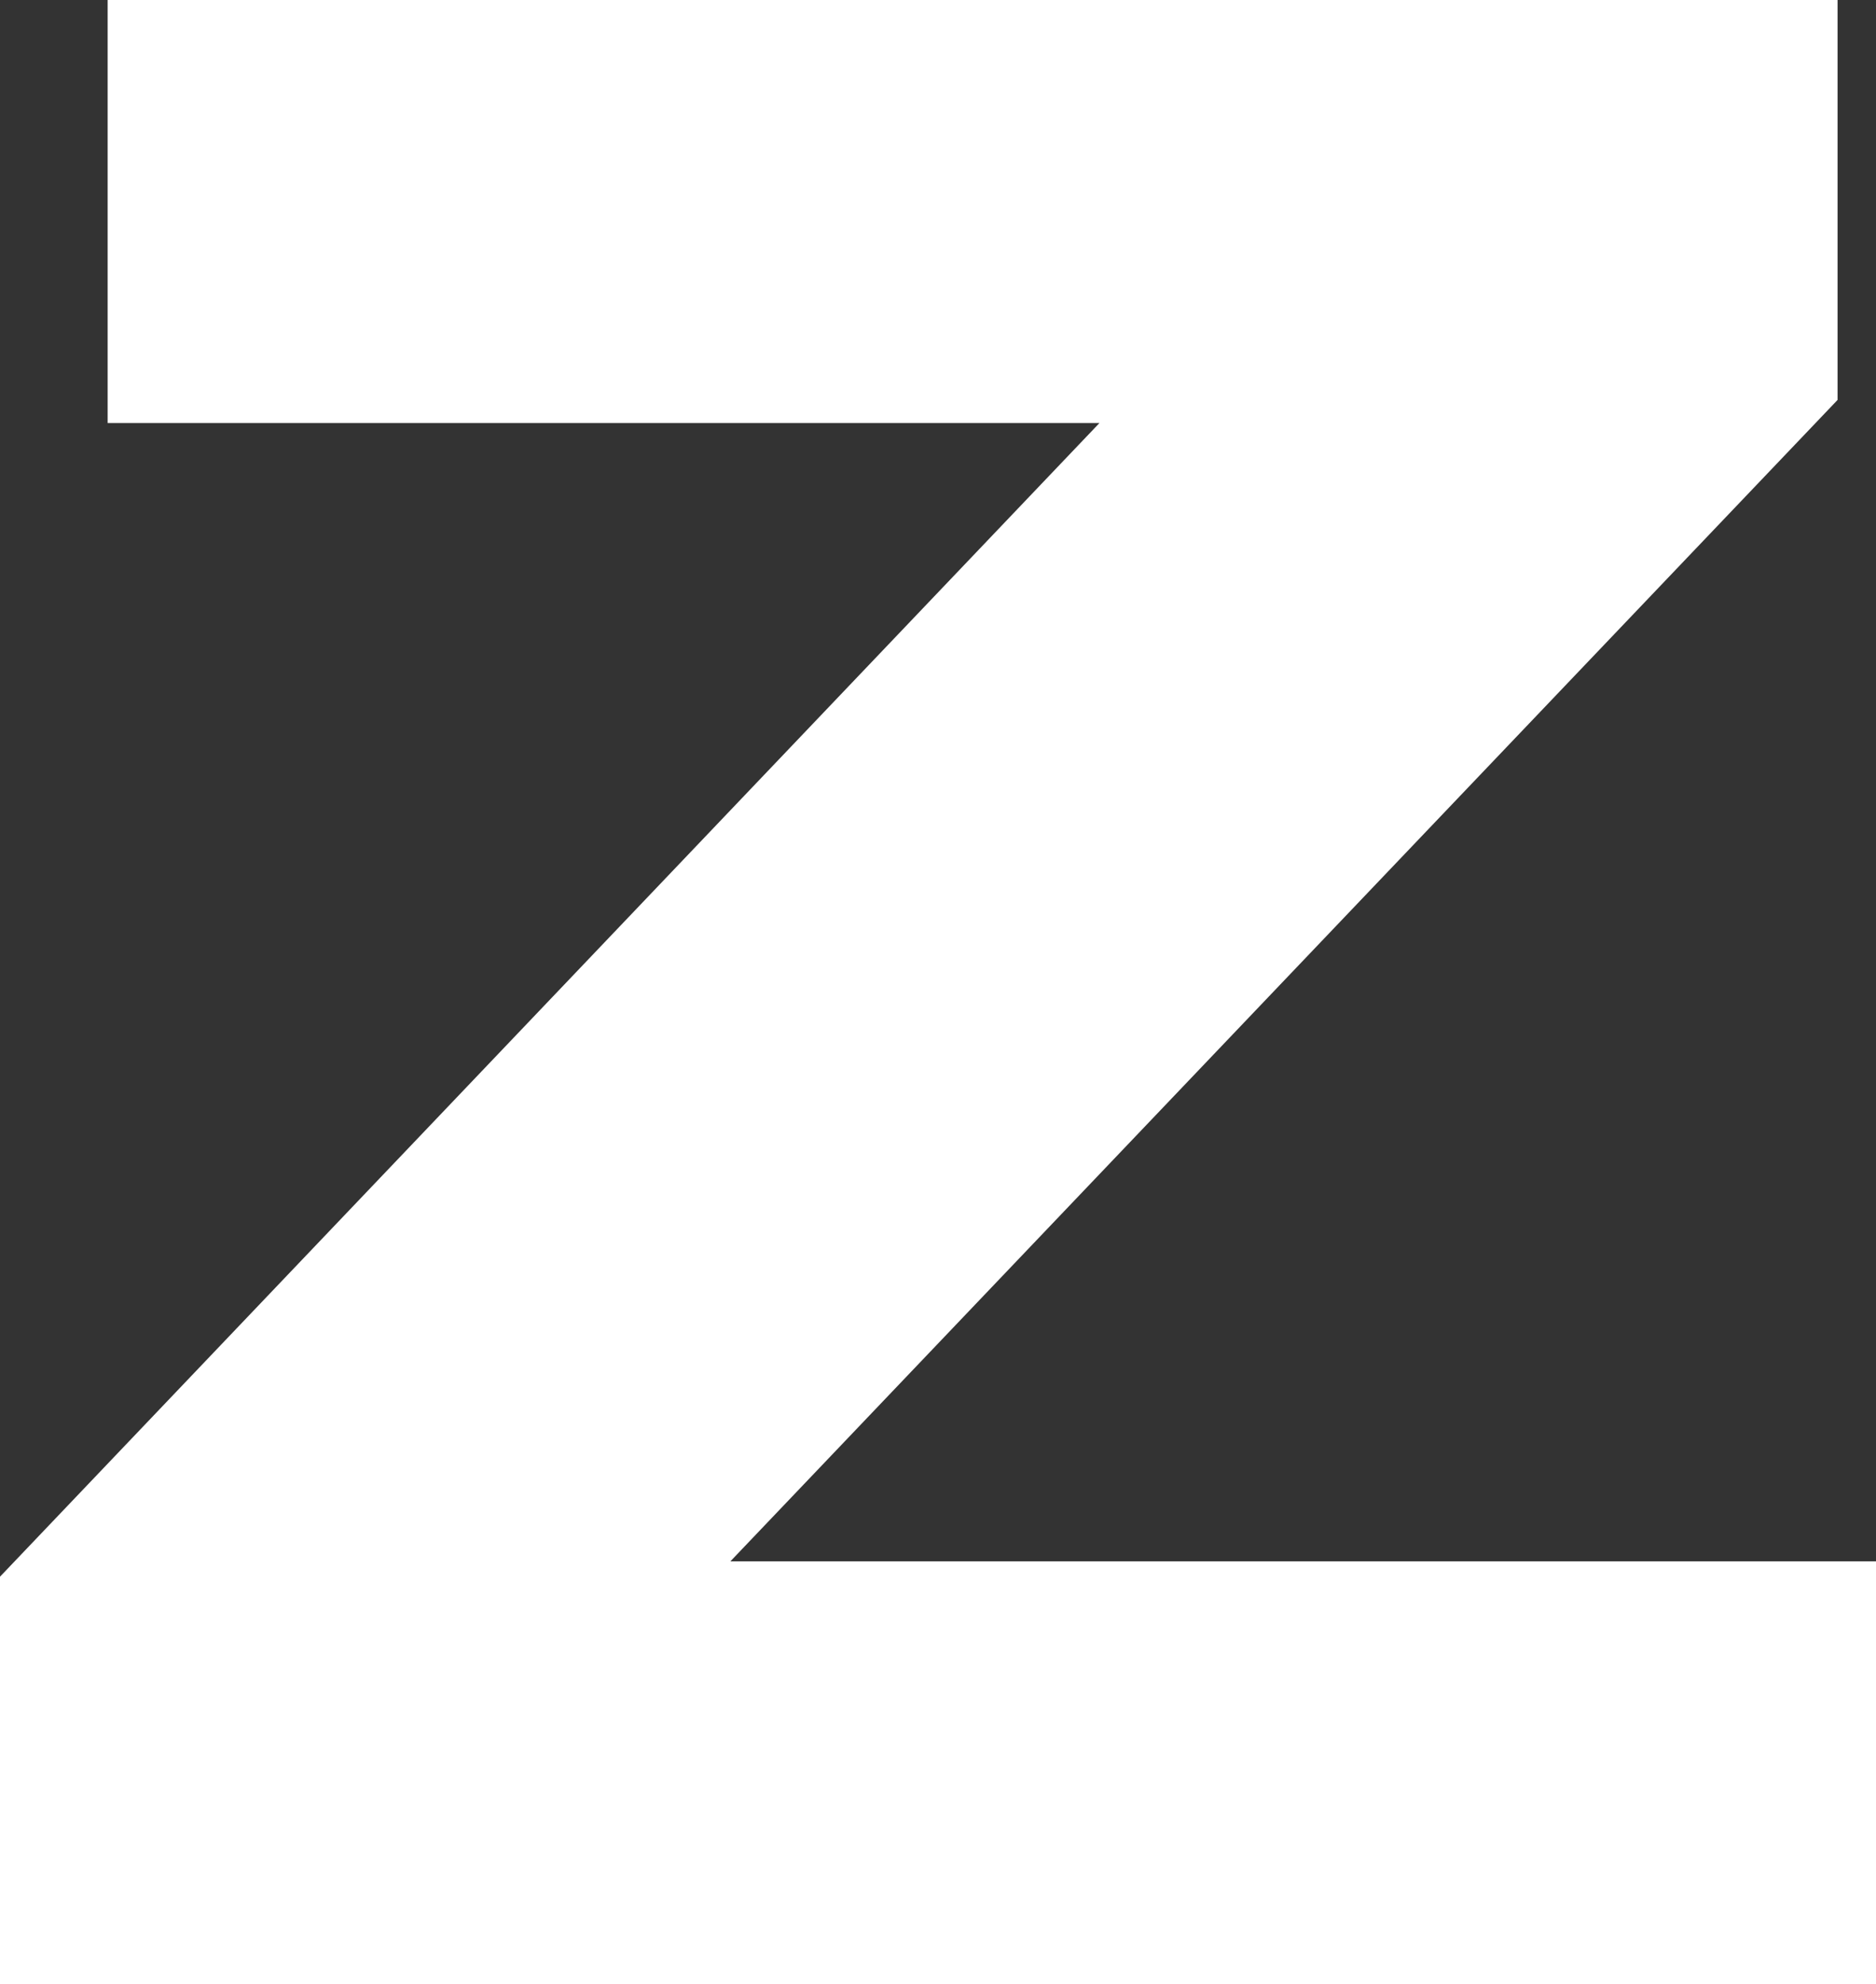 <?xml version="1.0" encoding="UTF-8" standalone="no"?>
<svg xmlns:ffdec="https://www.free-decompiler.com/flash" xmlns:xlink="http://www.w3.org/1999/xlink" ffdec:objectType="shape" height="12.9px" width="12.2px" xmlns="http://www.w3.org/2000/svg">
  <rect width="100%" height="100%" fill="#333333" stroke="none"/>
  <g transform="matrix(1.0, 0.0, 0.0, 1.0, 6.1, 6.45)">
    <path d="M5.85 -3.85 L-1.35 3.7 6.1 3.7 6.1 6.45 -6.1 6.45 -6.1 3.8 1.05 -3.7 -5.4 -3.7 -5.4 -6.45 5.85 -6.45 5.85 -3.85" fill="#ffffff" fill-rule="evenodd" stroke="none"/>
  </g>
</svg>
